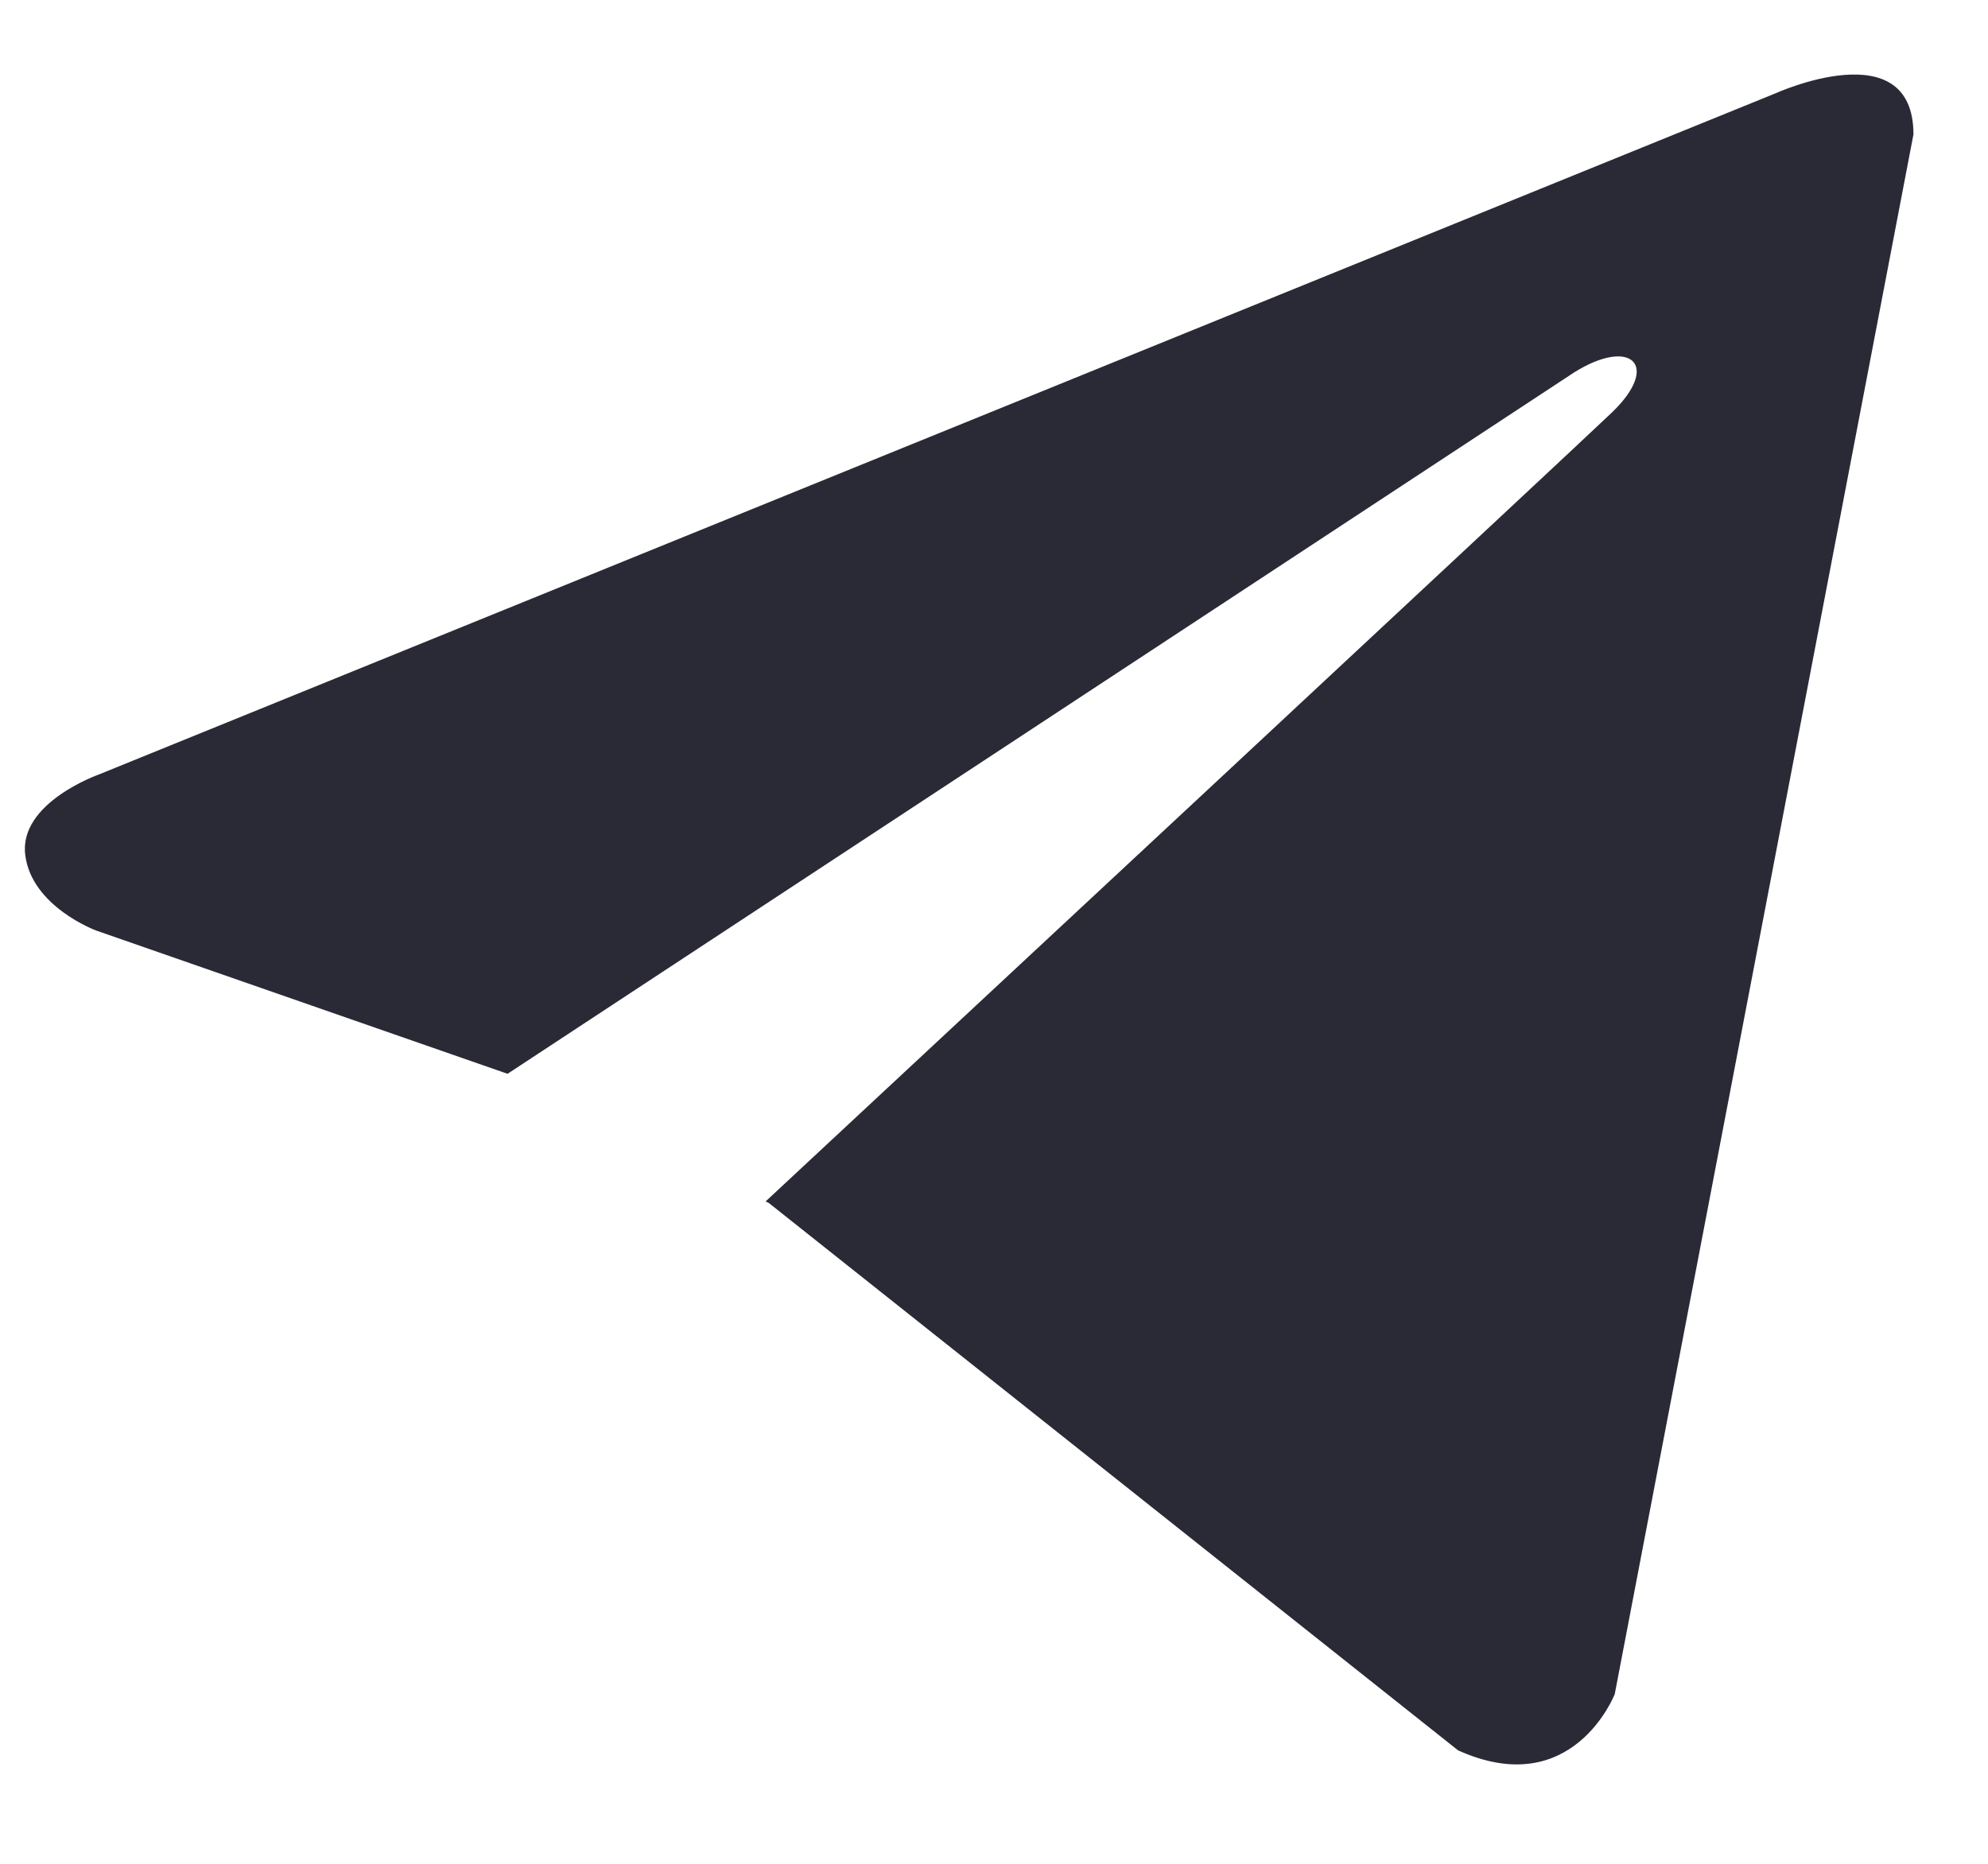 <svg width="16" height="15" viewBox="0 0 16 15" fill="none" xmlns="http://www.w3.org/2000/svg">
<path d="M15.4 1.082L12.996 13.634C12.996 13.634 12.659 14.504 11.735 14.087L6.188 9.682L6.162 9.669C6.911 8.972 12.722 3.562 12.976 3.317C13.369 2.937 13.125 2.711 12.668 2.998L4.085 8.642L0.774 7.489C0.774 7.489 0.253 7.297 0.203 6.879C0.152 6.461 0.791 6.235 0.791 6.235L14.29 0.751C14.29 0.751 15.4 0.246 15.4 1.082V1.082Z" fill="#2A2A36"/>
</svg>
